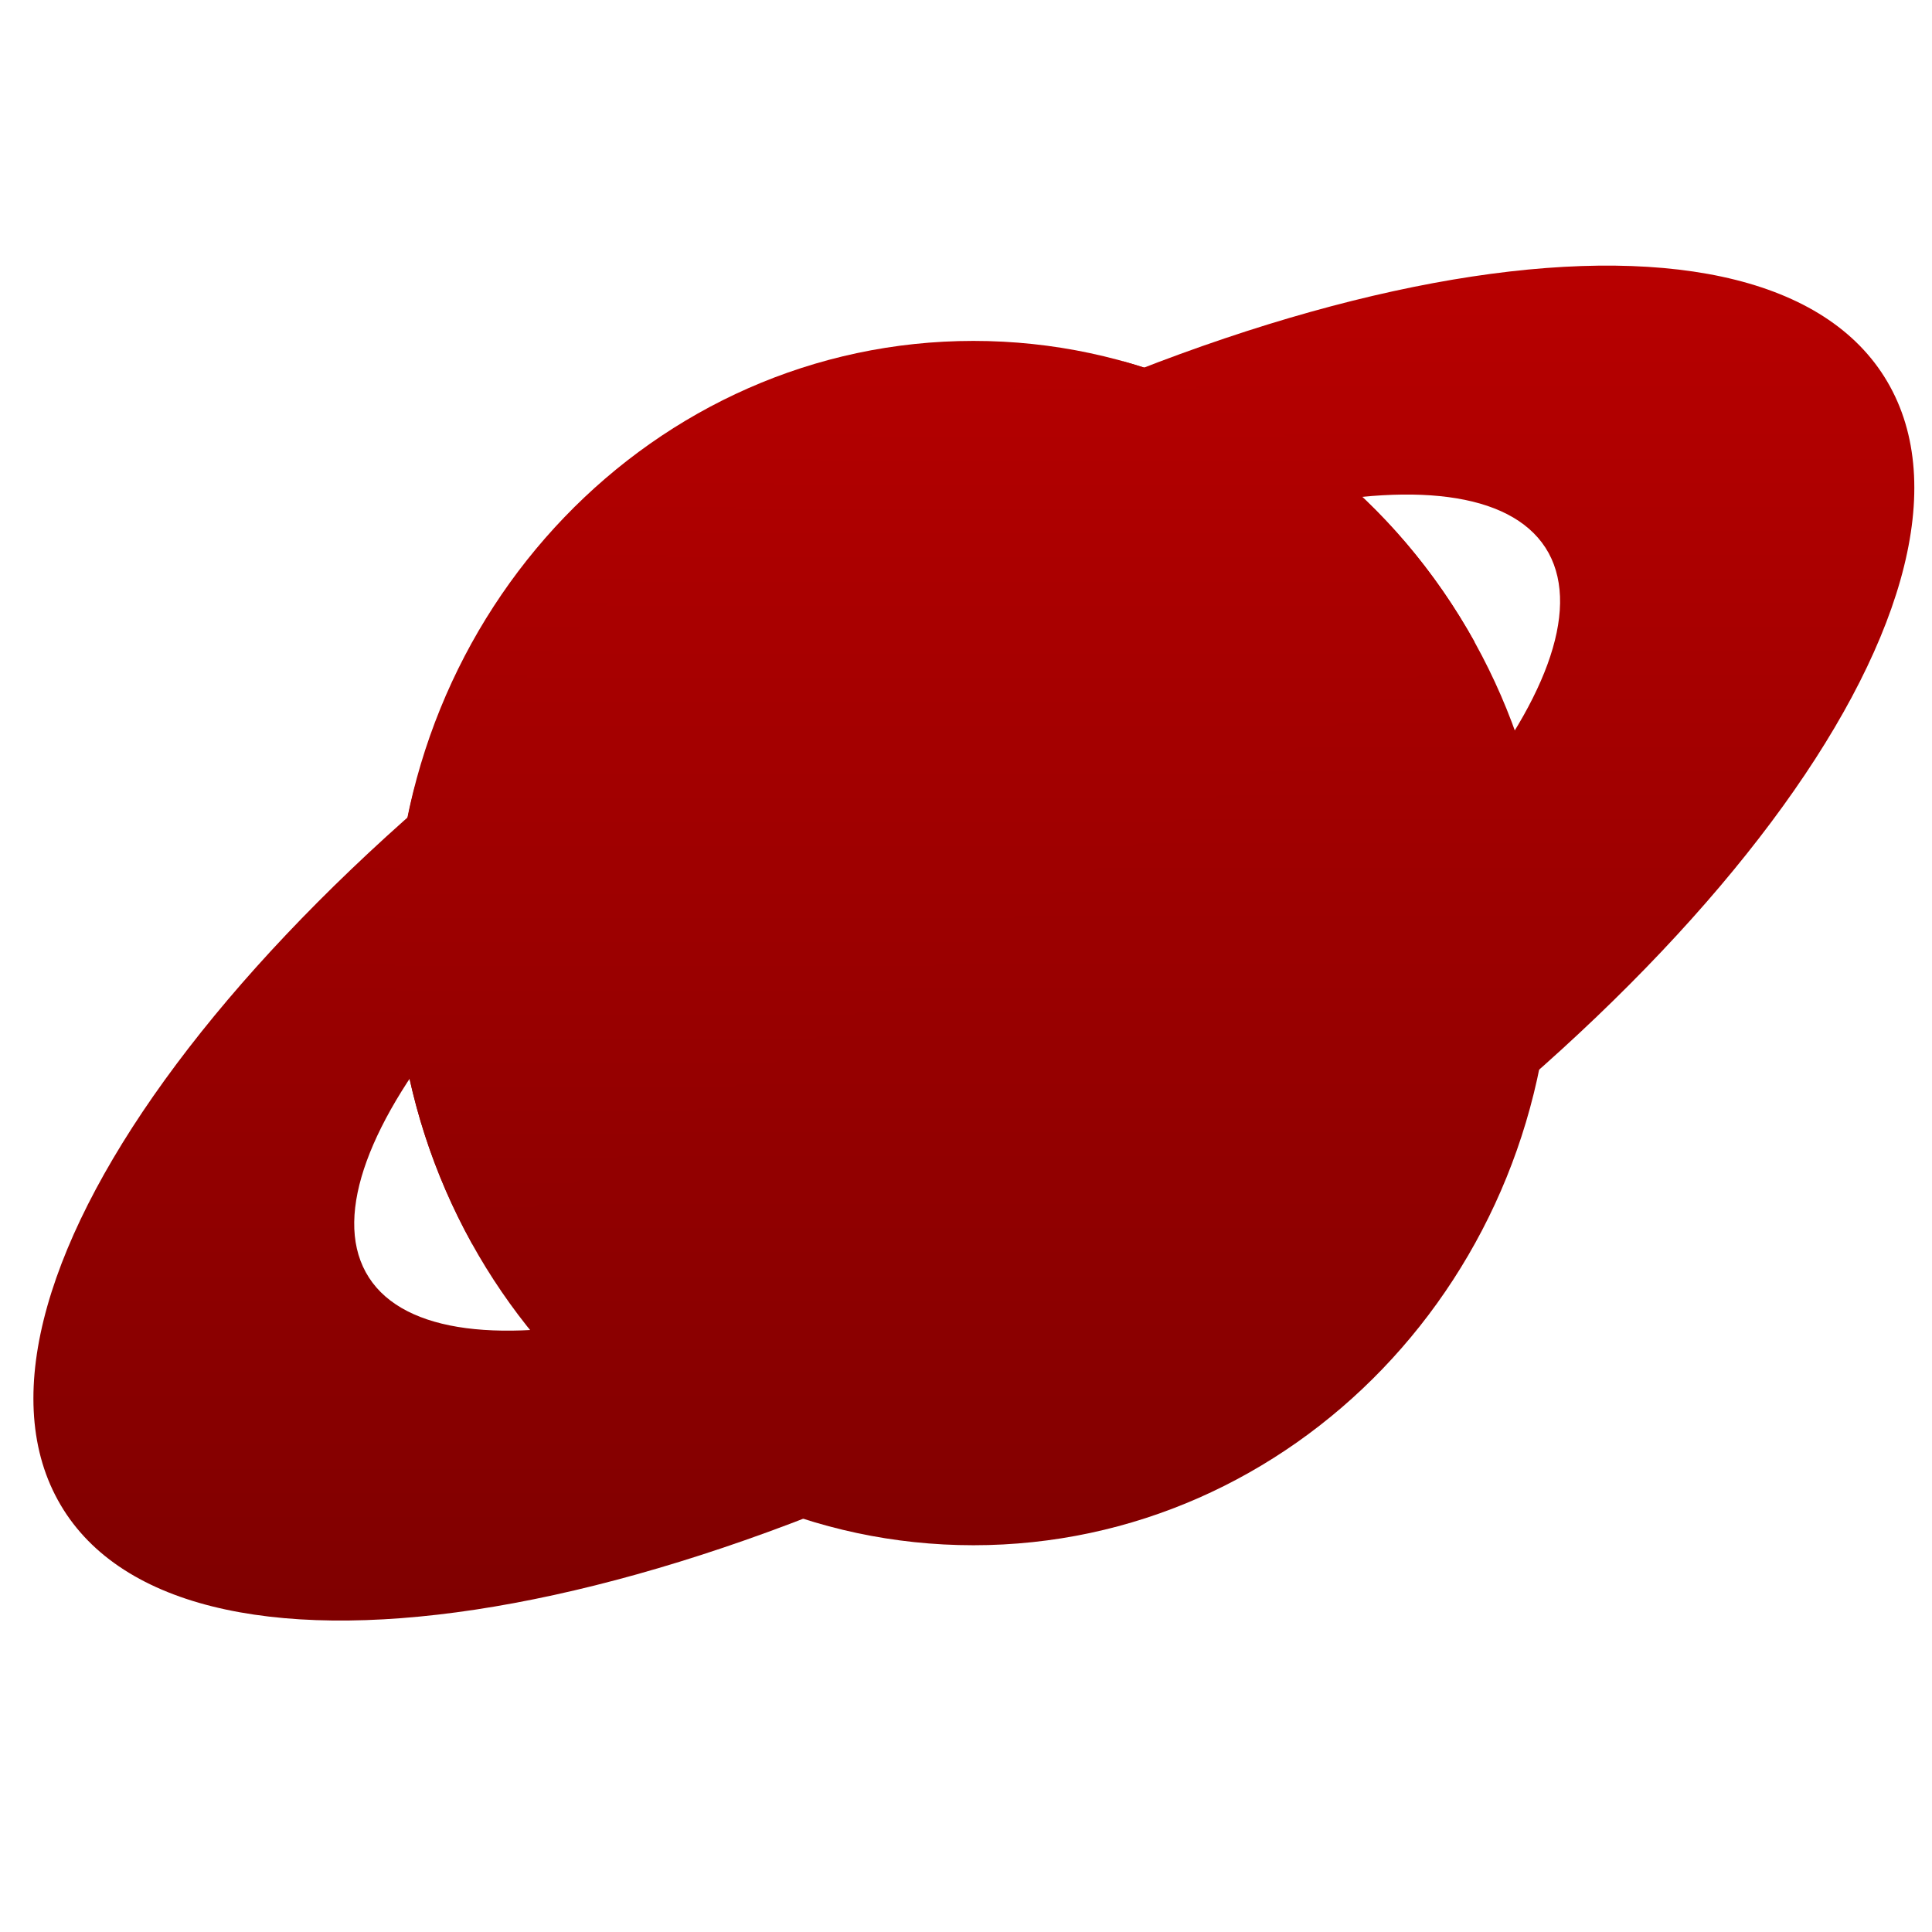 <svg xmlns="http://www.w3.org/2000/svg" xmlns:xlink="http://www.w3.org/1999/xlink" width="64" height="64" viewBox="0 0 64 64" version="1.1"><defs><linearGradient id="linear0" gradientUnits="userSpaceOnUse" x1="0" y1="0" x2="0" y2="1" gradientTransform="matrix(60.604,0,0,63.336,2.861,3.371)"><stop offset="0" style="stop-color:#bf0000;stop-opacity:1;"/><stop offset="1" style="stop-color:#6e0000;stop-opacity:1;"/></linearGradient><linearGradient id="linear1" gradientUnits="userSpaceOnUse" x1="0" y1="0" x2="0" y2="1" gradientTransform="matrix(60.604,0,0,63.336,2.861,3.371)"><stop offset="0" style="stop-color:#bf0000;stop-opacity:1;"/><stop offset="1" style="stop-color:#6e0000;stop-opacity:1;"/></linearGradient><linearGradient id="linear2" gradientUnits="userSpaceOnUse" x1="0" y1="0" x2="0" y2="1" gradientTransform="matrix(60.604,0,0,63.336,2.861,3.371)"><stop offset="0" style="stop-color:#bf0000;stop-opacity:1;"/><stop offset="1" style="stop-color:#6e0000;stop-opacity:1;"/></linearGradient></defs><g id="surface1"><path style=" stroke:none;fill-rule:evenodd;fill:url(#linear0);" d="M 51.41 31.246 C 51.41 42.258 42.832 51.188 32.246 51.188 C 21.664 51.188 13.078 42.258 13.078 31.246 C 13.078 20.223 21.664 11.293 32.246 11.293 C 42.832 11.293 51.41 20.223 51.41 31.246 Z M 51.41 31.246 "/><path style=" stroke:none;fill-rule:nonzero;fill:url(#linear1);" d="M 25.254 18.465 C 8.488 28.656 -1.961 42.629 1.914 49.688 C 5.777 56.746 22.504 54.203 39.262 44.027 C 56.027 33.832 66.48 19.852 62.609 12.801 C 58.738 5.734 42.012 8.273 25.254 18.465 Z M 27.832 23.172 C 38.66 16.59 49.16 14.422 51.301 18.32 C 53.426 22.227 46.395 30.719 35.578 37.297 C 24.758 43.871 14.254 46.039 12.117 42.145 C 9.977 38.242 17.016 29.746 27.832 23.172 Z M 27.832 23.172 "/><path style=" stroke:none;fill-rule:evenodd;fill:url(#linear2);" d="M 48.848 21.266 C 15.477 41.215 48.848 21.266 15.648 41.215 C 13 36.445 12.465 31.004 13.738 26.074 C 23.414 16.191 27.68 14.035 37.215 11.973 C 39.582 12.637 41.828 13.762 43.812 15.32 C 45.801 16.887 47.523 18.879 48.848 21.266 Z M 48.848 21.266 "/></g></svg>
